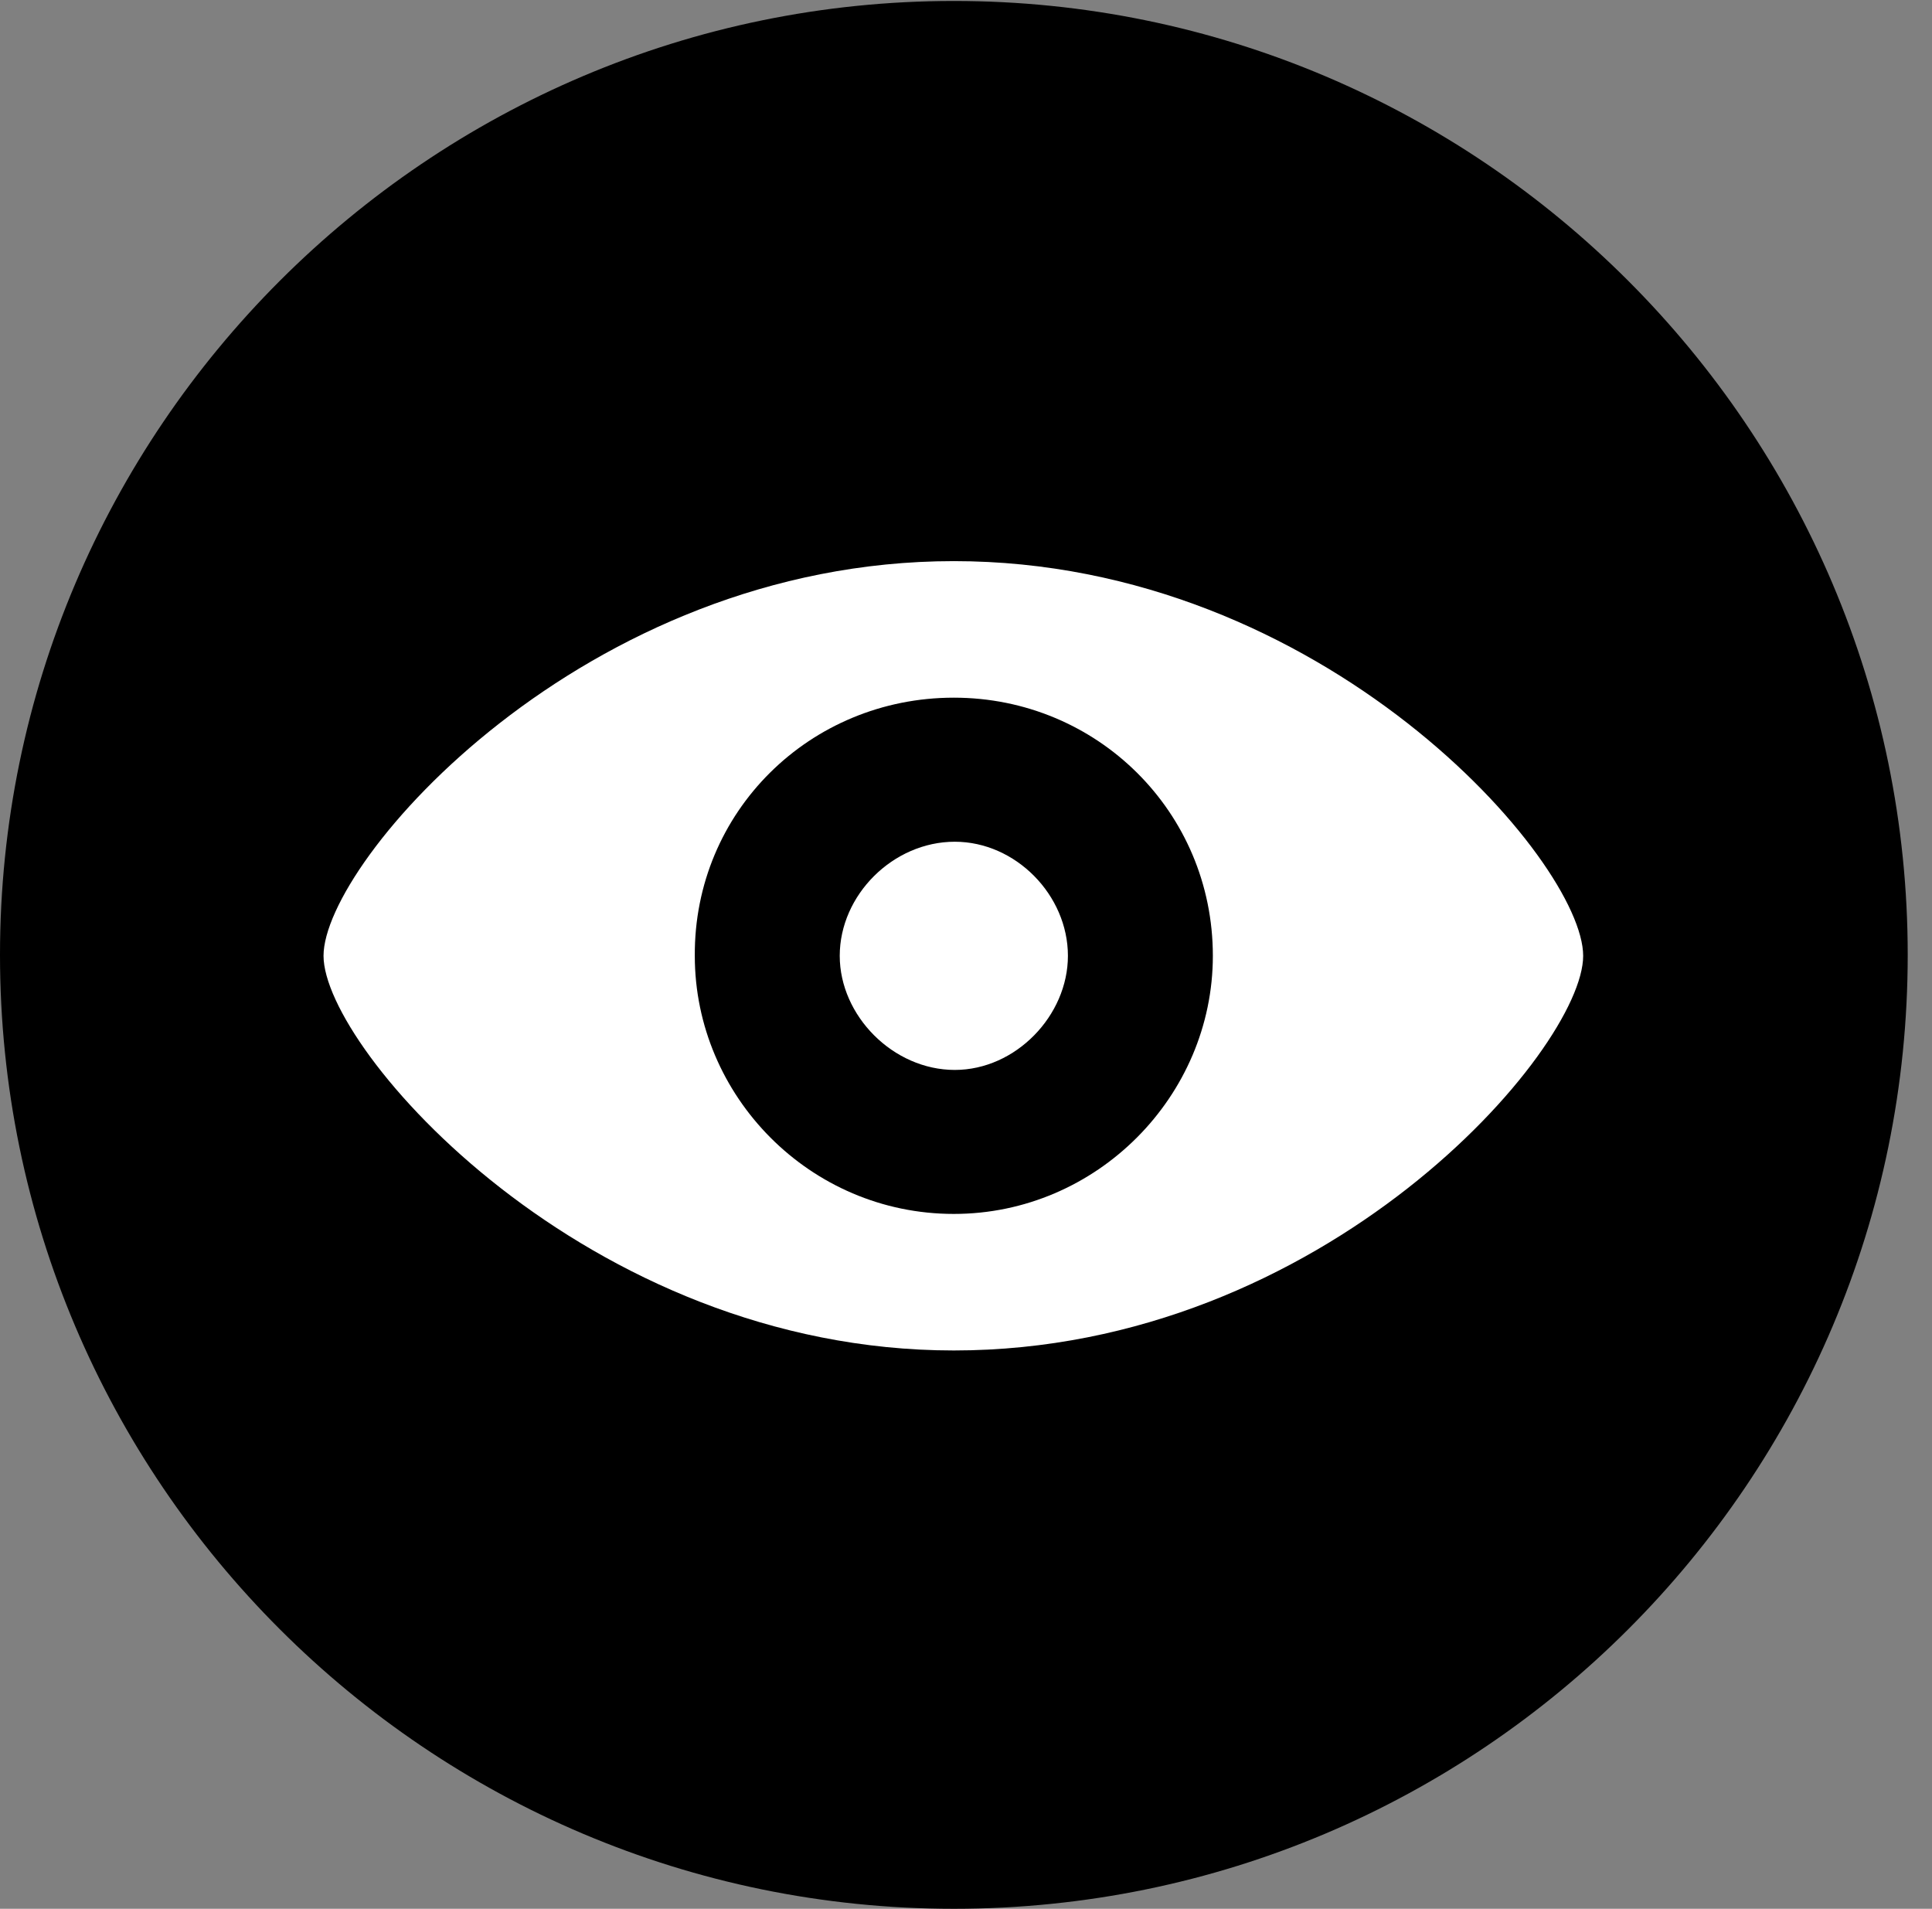<svg version="1.1" xmlns="http://www.w3.org/2000/svg" xmlns:xlink="http://www.w3.org/1999/xlink" viewBox="0 0 28.246 27.904">
 <rect x="0" y="0" width="28.246" height="27.904" fill="#808080" stroke="none"/>
 <g>
  
  <path d="M13.945 27.904C21.643 27.904 27.891 21.656 27.891 13.959C27.891 6.275 21.643 0.014 13.945 0.014C6.262 0.014 0 6.275 0 13.959C0 21.656 6.262 27.904 13.945 27.904Z" style="fill:hsl(0 0 0/0.85)"></path>
  <path d="M13.945 19.742C8.572 19.742 4.73 15.34 4.73 13.973C4.73 12.592 8.531 8.203 13.945 8.203C19.359 8.203 23.146 12.592 23.146 13.973C23.146 15.34 19.373 19.742 13.945 19.742ZM13.945 17.746C16.037 17.746 17.732 16.023 17.732 13.973C17.732 11.867 16.037 10.199 13.945 10.199C11.84 10.199 10.145 11.867 10.158 13.973C10.158 16.023 11.84 17.746 13.945 17.746ZM13.959 15.641C13.057 15.641 12.277 14.848 12.277 13.973C12.277 13.084 13.057 12.305 13.959 12.305C14.848 12.305 15.613 13.084 15.613 13.973C15.613 14.848 14.848 15.641 13.959 15.641Z" style="fill:white"></path>
 </g>
</svg>